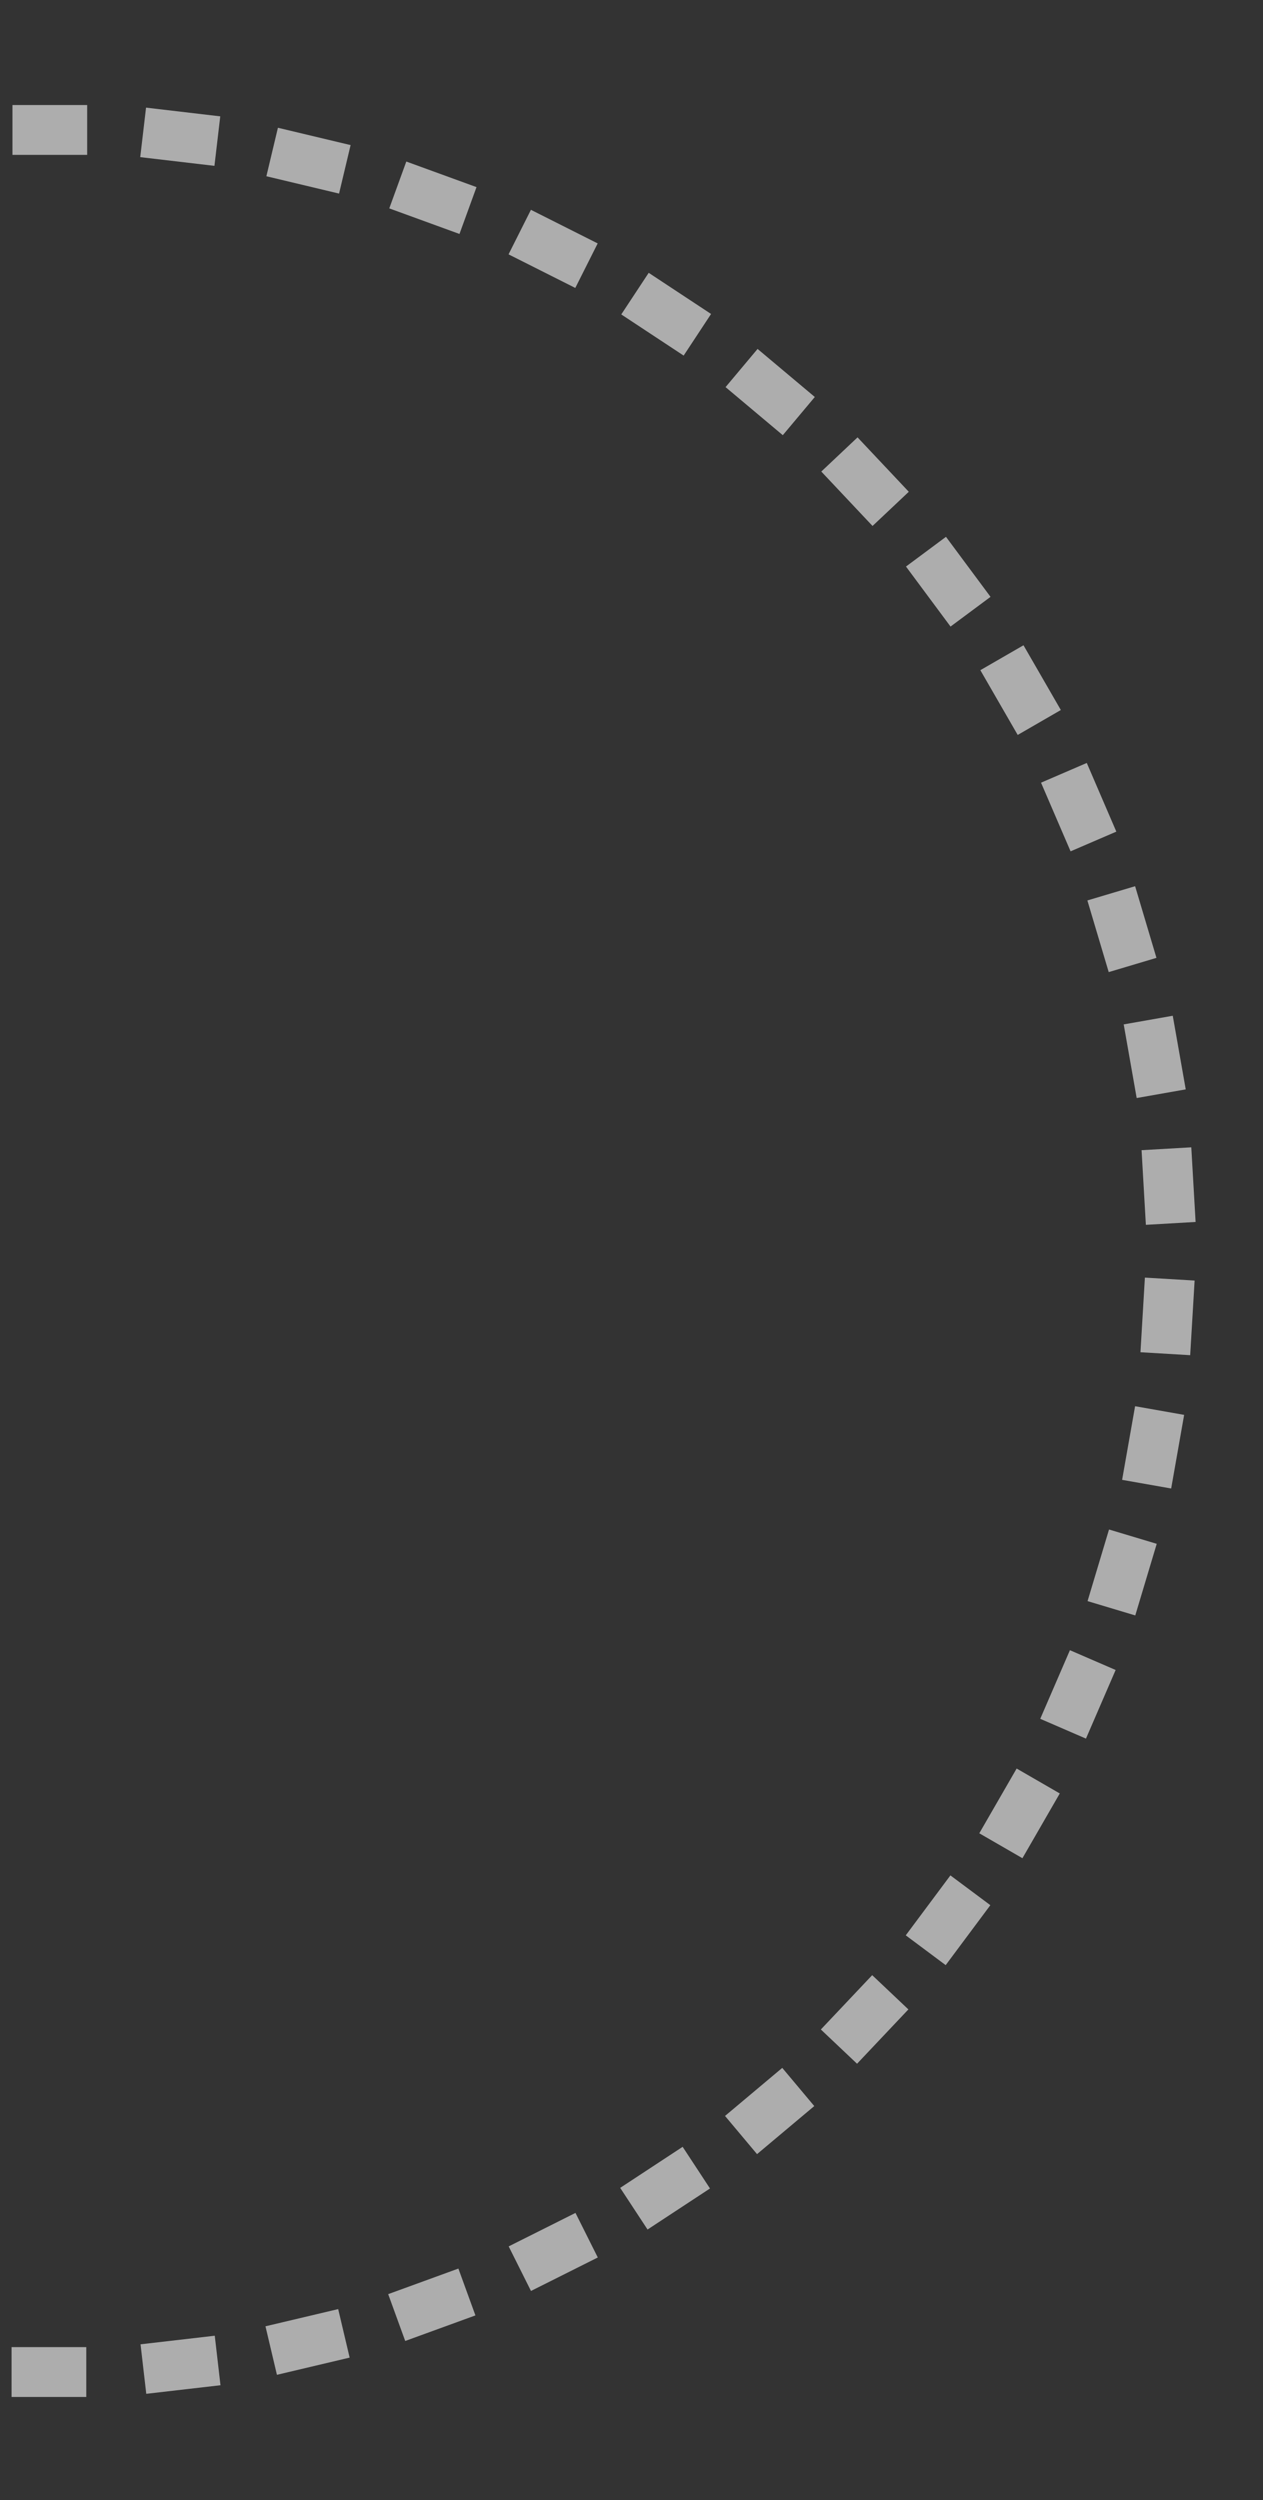 <?xml version="1.0" encoding="UTF-8"?>
<svg id="Layer_1" data-name="Layer 1" xmlns="http://www.w3.org/2000/svg" version="1.1" viewBox="0 0 142 280.9">
  <rect x="0" y="0" width="142" height="280.9" fill="#333333" stroke="none"/>
  <g style="opacity: .6;">
    <rect x="1.4" y="11.8" width="8.4" height="5.6" style="fill: #fff; stroke-width: 0px;"/>
    <rect x="16.1" y="12.6" width="8.4" height="5.6" transform="translate(1.9 -2.3) rotate(6.7)" style="fill: #fff; stroke-width: 0px;"/>
    <rect x="30.5" y="15.2" width="8.4" height="5.6" transform="translate(5.1 -7.5) rotate(13.4)" style="fill: #fff; stroke-width: 0px;"/>
    <rect x="44.5" y="19.4" width="8.4" height="5.6" transform="translate(10.5 -15.3) rotate(20)" style="fill: #fff; stroke-width: 0px;"/>
    <rect x="58" y="25.2" width="8.4" height="5.6" transform="translate(19.2 -25) rotate(26.7)" style="fill: #fff; stroke-width: 0px;"/>
    <rect x="70.7" y="32.5" width="8.4" height="5.6" transform="translate(31.8 -35.4) rotate(33.4)" style="fill: #fff; stroke-width: 0px;"/>
    <rect x="82.4" y="41.3" width="8.4" height="5.6" transform="translate(48.6 -45.4) rotate(40)" style="fill: #fff; stroke-width: 0px;"/>
    <rect x="93.1" y="51.3" width="8.4" height="5.6" transform="translate(69.9 -53.8) rotate(46.7)" style="fill: #fff; stroke-width: 0px;"/>
    <rect x="102.5" y="62.6" width="8.4" height="5.6" transform="translate(95.5 -59.3) rotate(53.4)" style="fill: #fff; stroke-width: 0px;"/>
    <rect x="110.5" y="74.8" width="8.4" height="5.6" transform="translate(124.6 -60.6) rotate(60)" style="fill: #fff; stroke-width: 0px;"/>
    <rect x="117.1" y="87.9" width="8.4" height="5.6" transform="translate(156.6 -56.6) rotate(66.7)" style="fill: #fff; stroke-width: 0px;"/>
    <rect x="122.1" y="101.7" width="8.4" height="5.6" transform="translate(190.2 -46.5) rotate(73.4)" style="fill: #fff; stroke-width: 0px;"/>
    <rect x="125.5" y="115.9" width="8.4" height="5.6" transform="translate(224.2 -29.6) rotate(80)" style="fill: #fff; stroke-width: 0px;"/>
    <rect x="127.2" y="130.5" width="8.4" height="5.6" transform="translate(256.9 -5.6) rotate(86.7)" style="fill: #fff; stroke-width: 0px;"/>
    <rect x="127.2" y="145.1" width="8.4" height="5.6" transform="translate(286.7 25.5) rotate(93.4)" style="fill: #fff; stroke-width: 0px;"/>
    <rect x="125.5" y="159.7" width="8.4" height="5.6" transform="translate(312.2 63.1) rotate(100)" style="fill: #fff; stroke-width: 0px;"/>
    <rect x="122.1" y="174" width="8.4" height="5.6" transform="translate(331.8 106.5) rotate(106.7)" style="fill: #fff; stroke-width: 0px;"/>
    <rect x="117.1" y="187.7" width="8.4" height="5.6" transform="translate(344.2 154.7) rotate(113.4)" style="fill: #fff; stroke-width: 0px;"/>
    <rect x="110.5" y="200.8" width="8.4" height="5.6" transform="translate(348.3 206.2) rotate(120)" style="fill: #fff; stroke-width: 0px;"/>
    <rect x="102.4" y="213.1" width="8.4" height="5.6" transform="translate(343.4 259.3) rotate(126.7)" style="fill: #fff; stroke-width: 0px;"/>
    <rect x="93" y="224.3" width="8.4" height="5.6" transform="translate(329 312.3) rotate(133.4)" style="fill: #fff; stroke-width: 0px;"/>
    <rect x="82.3" y="234.3" width="8.4" height="5.6" transform="translate(305.2 363.2) rotate(140)" style="fill: #fff; stroke-width: 0px;"/>
    <rect x="70.6" y="243.1" width="8.4" height="5.6" transform="translate(272.3 410.3) rotate(146.7)" style="fill: #fff; stroke-width: 0px;"/>
    <rect x="57.9" y="250.4" width="8.4" height="5.6" transform="translate(231.1 451.6) rotate(153.4)" style="fill: #fff; stroke-width: 0px;"/>
    <rect x="44.4" y="256.2" width="8.4" height="5.6" transform="translate(182.8 485.7) rotate(160)" style="fill: #fff; stroke-width: 0px;"/>
    <rect x="30.4" y="260.4" width="8.4" height="5.6" transform="translate(128.8 511.3) rotate(166.7)" style="fill: #fff; stroke-width: 0px;"/>
    <rect x="16" y="262.9" width="8.4" height="5.6" transform="translate(70.9 527.3) rotate(173.4)" style="fill: #fff; stroke-width: 0px;"/>
    <rect x="1.3" y="263.8" width="8.4" height="5.6" transform="translate(11 533.1) rotate(-180)" style="fill: #fff; stroke-width: 0px;"/>
  </g>
</svg>